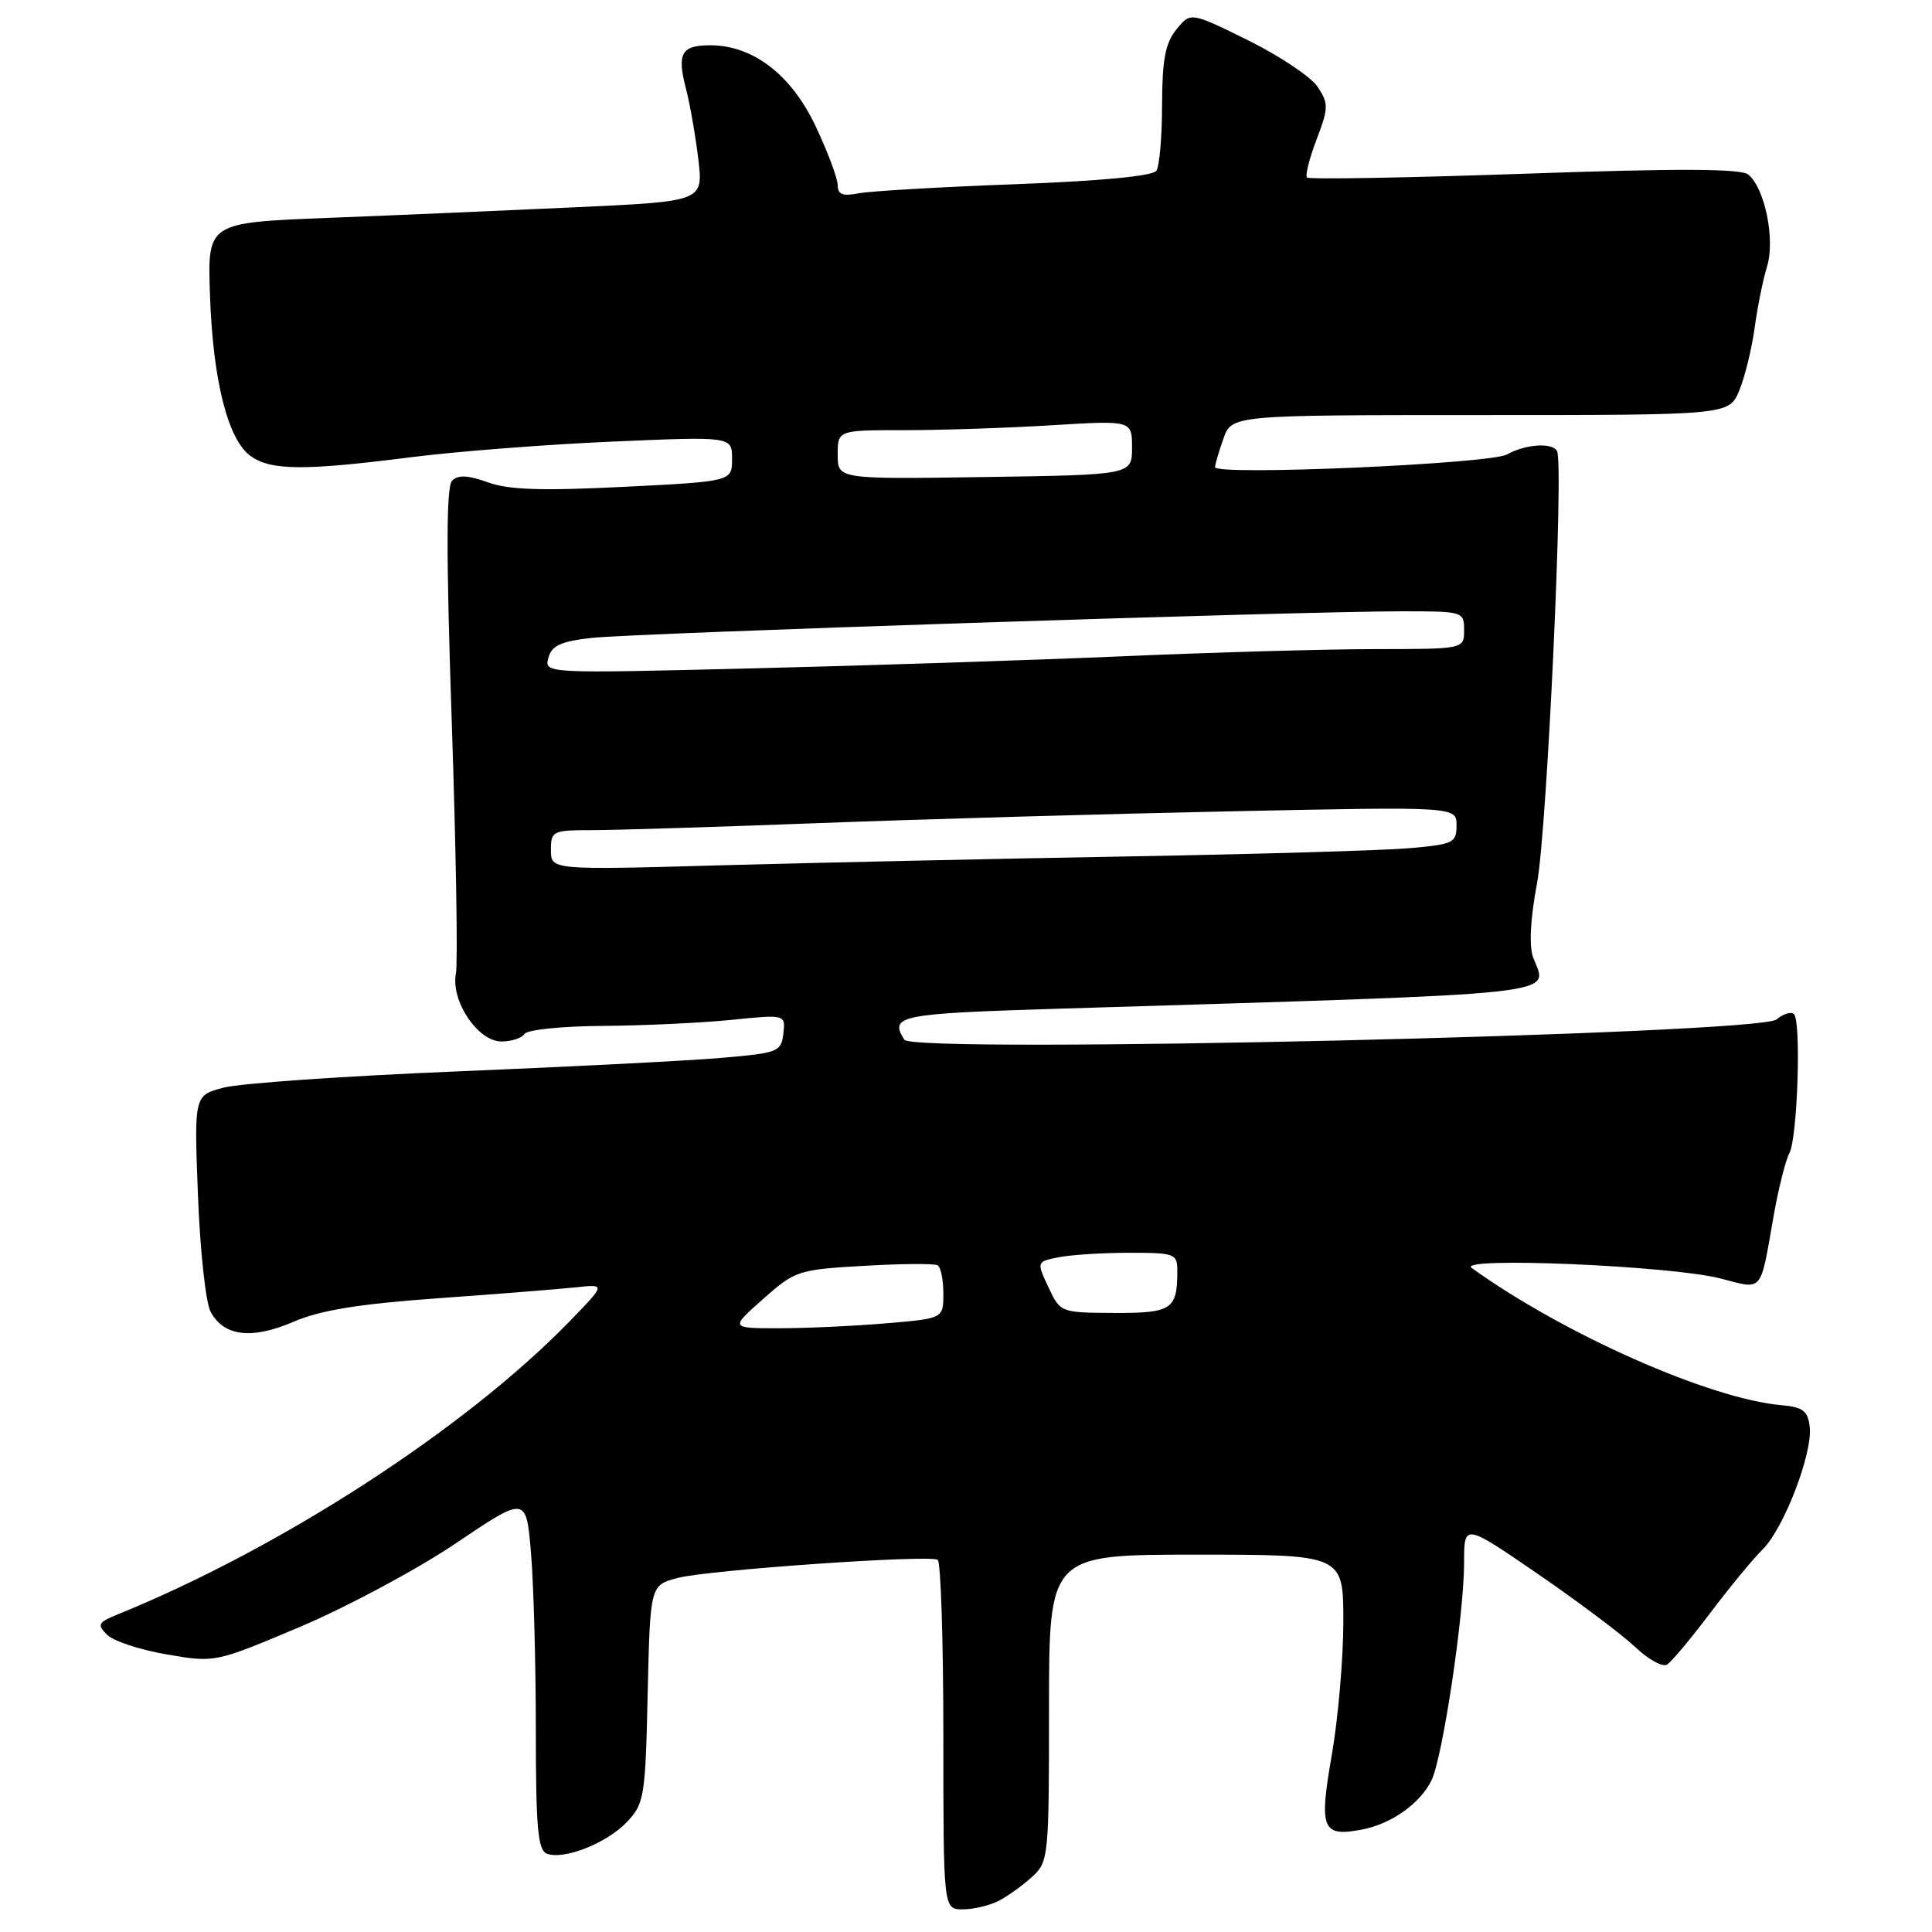 <?xml version="1.0" encoding="UTF-8" standalone="no"?>
<!DOCTYPE svg PUBLIC "-//W3C//DTD SVG 1.1//EN" "http://www.w3.org/Graphics/SVG/1.1/DTD/svg11.dtd" >
<svg xmlns="http://www.w3.org/2000/svg" xmlns:xlink="http://www.w3.org/1999/xlink" version="1.1" viewBox="0 0 256 256">
 <g >
 <path fill="currentColor"
d=" M 132.32 251.88 C 133.52 251.26 135.51 249.83 136.75 248.70 C 138.94 246.70 139.00 246.13 139.00 226.33 C 139.00 206.00 139.00 206.00 158.50 206.00 C 178.00 206.00 178.00 206.00 178.00 214.87 C 178.00 219.75 177.31 227.70 176.47 232.54 C 174.75 242.40 175.17 243.44 180.50 242.42 C 184.36 241.68 188.18 238.97 189.68 235.91 C 191.16 232.87 194.00 213.93 194.00 207.04 C 194.00 201.85 194.00 201.85 203.75 208.54 C 209.11 212.22 214.92 216.58 216.66 218.23 C 218.40 219.88 220.30 220.93 220.89 220.57 C 221.47 220.21 224.06 217.12 226.63 213.71 C 229.21 210.29 232.33 206.51 233.57 205.29 C 236.36 202.55 240.20 192.56 239.80 189.08 C 239.55 186.93 238.92 186.45 236.00 186.19 C 226.49 185.33 207.25 176.81 195.00 168.01 C 192.90 166.50 221.46 167.71 228.00 169.41 C 233.69 170.89 233.20 171.47 235.03 161.03 C 235.66 157.47 236.59 153.77 237.10 152.81 C 238.18 150.79 238.69 135.36 237.71 134.38 C 237.35 134.01 236.31 134.33 235.40 135.08 C 233.02 137.06 121.04 139.66 119.83 137.77 C 117.81 134.57 119.09 134.31 140.25 133.66 C 208.99 131.55 205.07 131.98 203.15 126.87 C 202.59 125.35 202.77 121.80 203.67 117.00 C 204.99 109.91 207.24 61.35 206.31 59.75 C 205.66 58.61 202.13 58.85 199.68 60.22 C 197.43 61.47 161.00 63.06 161.00 61.90 C 161.00 61.57 161.49 59.88 162.10 58.15 C 163.20 55.00 163.20 55.00 196.15 55.00 C 229.10 55.00 229.10 55.00 230.46 51.75 C 231.20 49.96 232.11 46.25 232.49 43.50 C 232.86 40.75 233.60 37.07 234.14 35.32 C 235.24 31.73 233.86 24.96 231.66 23.13 C 230.70 22.34 222.47 22.30 202.00 23.02 C 186.42 23.56 173.45 23.79 173.19 23.52 C 172.93 23.26 173.49 21.00 174.45 18.49 C 176.04 14.32 176.06 13.73 174.61 11.53 C 173.75 10.21 169.60 7.43 165.40 5.35 C 157.76 1.58 157.76 1.58 155.88 3.90 C 154.41 5.71 154.00 7.89 153.98 13.86 C 153.98 18.06 153.64 22.00 153.23 22.62 C 152.77 23.33 145.94 23.98 134.50 24.41 C 124.60 24.78 115.26 25.32 113.75 25.62 C 111.66 26.03 111.00 25.77 111.00 24.54 C 111.00 23.65 109.68 20.12 108.07 16.71 C 104.84 9.89 99.77 6.00 94.11 6.00 C 90.28 6.00 89.68 7.07 90.89 11.73 C 91.43 13.80 92.16 18.02 92.53 21.09 C 93.19 26.68 93.19 26.68 76.35 27.46 C 67.08 27.89 52.30 28.53 43.50 28.87 C 27.50 29.50 27.50 29.50 27.82 39.00 C 28.20 50.41 30.20 58.32 33.24 60.45 C 35.96 62.36 40.35 62.38 54.50 60.58 C 60.55 59.81 72.59 58.88 81.25 58.51 C 97.00 57.83 97.00 57.83 97.00 60.81 C 97.00 63.79 97.00 63.79 82.64 64.51 C 71.77 65.05 67.39 64.91 64.64 63.91 C 62.01 62.96 60.70 62.90 59.91 63.69 C 59.12 64.48 59.11 73.40 59.86 95.64 C 60.43 112.61 60.68 127.62 60.41 129.00 C 59.71 132.61 63.31 138.00 66.43 138.00 C 67.78 138.00 69.16 137.55 69.50 137.00 C 69.84 136.45 74.48 135.97 79.81 135.94 C 85.14 135.90 92.78 135.55 96.80 135.15 C 104.09 134.41 104.09 134.41 103.80 136.96 C 103.51 139.38 103.12 139.53 95.50 140.18 C 91.10 140.56 75.35 141.36 60.50 141.97 C 45.65 142.58 31.75 143.55 29.61 144.12 C 25.72 145.15 25.72 145.15 26.23 158.39 C 26.51 165.67 27.26 172.61 27.90 173.80 C 29.65 177.08 33.34 177.53 38.90 175.14 C 42.48 173.60 47.52 172.78 58.13 172.02 C 66.03 171.46 74.25 170.80 76.39 170.57 C 80.27 170.15 80.27 170.15 75.39 175.17 C 61.57 189.36 37.26 205.11 15.59 213.92 C 12.99 214.98 12.84 215.27 14.19 216.62 C 15.02 217.45 18.58 218.62 22.10 219.22 C 28.50 220.32 28.50 220.32 39.77 215.56 C 45.96 212.94 55.24 207.97 60.38 204.51 C 69.72 198.21 69.72 198.21 70.36 205.76 C 70.71 209.91 71.00 220.45 71.00 229.18 C 71.00 242.18 71.27 245.16 72.46 245.62 C 74.72 246.49 80.45 244.22 83.10 241.39 C 85.37 238.99 85.52 238.04 85.82 224.44 C 86.15 210.04 86.15 210.04 89.82 209.08 C 93.90 208.02 123.06 205.99 124.25 206.68 C 124.66 206.92 125.00 217.44 125.00 230.06 C 125.00 253.00 125.00 253.00 127.57 253.00 C 128.98 253.00 131.11 252.49 132.32 251.88 Z  M 101.11 172.13 C 105.35 168.37 105.74 168.23 114.49 167.73 C 119.44 167.44 123.84 167.41 124.25 167.66 C 124.66 167.91 125.00 169.60 125.00 171.41 C 125.00 174.71 125.00 174.71 117.35 175.35 C 113.14 175.71 106.78 176.00 103.22 176.00 C 96.74 176.00 96.74 176.00 101.11 172.13 Z  M 138.92 170.56 C 137.34 167.18 137.34 167.18 140.30 166.59 C 141.92 166.27 146.12 166.00 149.62 166.00 C 155.70 166.00 156.00 166.11 156.00 168.42 C 156.00 173.52 155.27 174.00 147.64 173.97 C 140.52 173.93 140.50 173.93 138.92 170.56 Z  M 73.00 112.64 C 73.00 110.11 73.23 110.00 78.39 110.00 C 81.35 110.00 94.96 109.58 108.64 109.06 C 122.31 108.54 146.89 107.84 163.25 107.50 C 193.00 106.88 193.00 106.88 193.00 109.36 C 193.00 111.68 192.59 111.88 186.75 112.39 C 183.31 112.69 166.55 113.18 149.50 113.48 C 132.45 113.78 108.26 114.31 95.75 114.65 C 73.00 115.29 73.00 115.29 73.00 112.64 Z  M 72.66 87.18 C 73.09 85.55 74.27 85.00 78.35 84.53 C 83.81 83.90 171.79 81.01 185.75 81.00 C 193.88 81.00 194.00 81.03 194.00 83.50 C 194.00 86.00 194.00 86.00 182.25 86.01 C 175.79 86.01 160.82 86.44 149.00 86.95 C 137.18 87.46 115.04 88.19 99.81 88.56 C 72.18 89.24 72.12 89.24 72.66 87.18 Z  M 111.00 60.25 C 111.00 57.00 111.00 57.00 119.84 57.00 C 124.71 57.00 133.48 56.71 139.34 56.35 C 150.00 55.70 150.00 55.70 150.00 59.31 C 150.00 62.92 150.00 62.92 130.50 63.21 C 111.00 63.50 111.00 63.50 111.00 60.25 Z "/>
</g>
</svg>